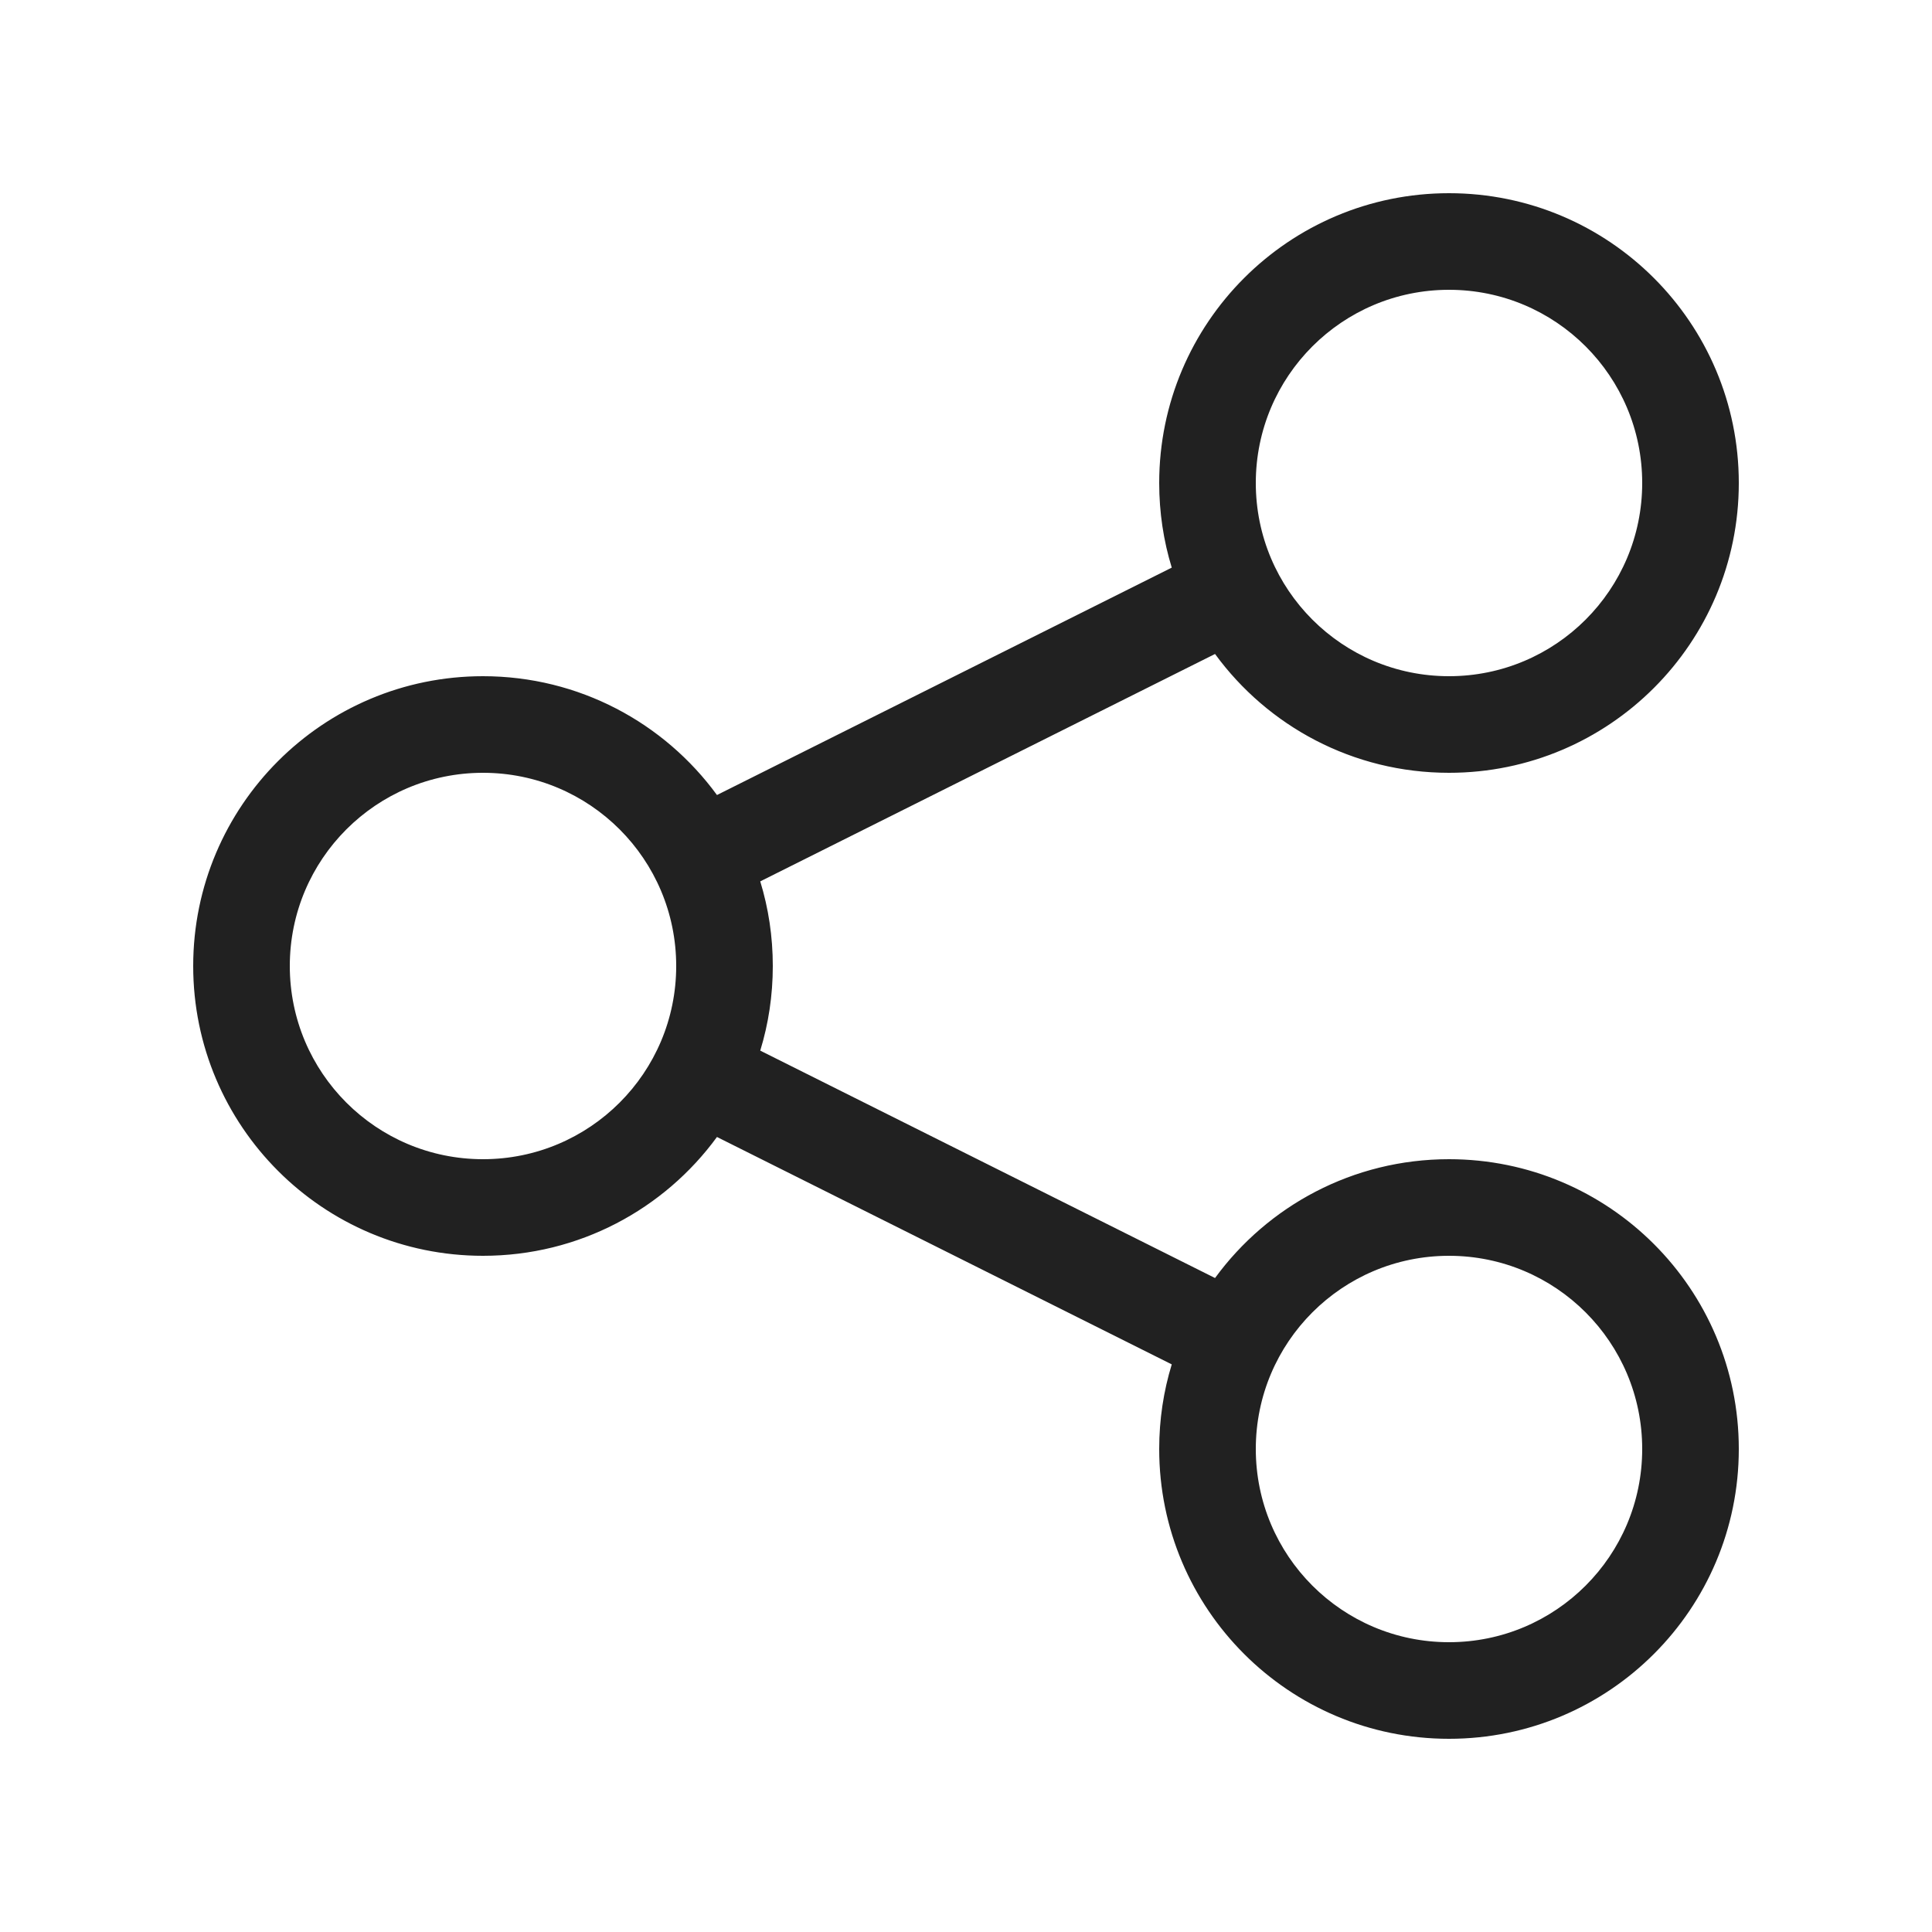 <svg width="20" height="20" viewBox="0 0 20 20" fill="none" xmlns="http://www.w3.org/2000/svg">
<path fill-rule="evenodd" clip-rule="evenodd" d="M17 5C17 6.105 16.105 7 15 7C13.895 7 13 6.105 13 5C13 3.895 13.895 3 15 3C16.105 3 17 3.895 17 5ZM18 5C18 6.657 16.657 8 15 8C14.005 8 13.123 7.516 12.578 6.77L7.87 9.124C7.955 9.401 8 9.695 8 10C8 10.305 7.955 10.599 7.87 10.876L12.578 13.23C13.123 12.484 14.005 12 15 12C16.657 12 18 13.343 18 15C18 16.657 16.657 18 15 18C13.343 18 12 16.657 12 15C12 14.695 12.045 14.401 12.13 14.124L7.422 11.77C6.877 12.516 5.995 13 5 13C3.343 13 2 11.657 2 10C2 8.343 3.343 7 5 7C5.995 7 6.877 7.484 7.422 8.23L12.13 5.876C12.045 5.599 12 5.305 12 5C12 3.343 13.343 2 15 2C16.657 2 18 3.343 18 5ZM15 17C16.105 17 17 16.105 17 15C17 13.895 16.105 13 15 13C13.895 13 13 13.895 13 15C13 16.105 13.895 17 15 17ZM7 10C7 11.105 6.105 12 5 12C3.895 12 3 11.105 3 10C3 8.895 3.895 8 5 8C6.105 8 7 8.895 7 10Z" fill="black" fill-opacity="0.87"/>
</svg>
